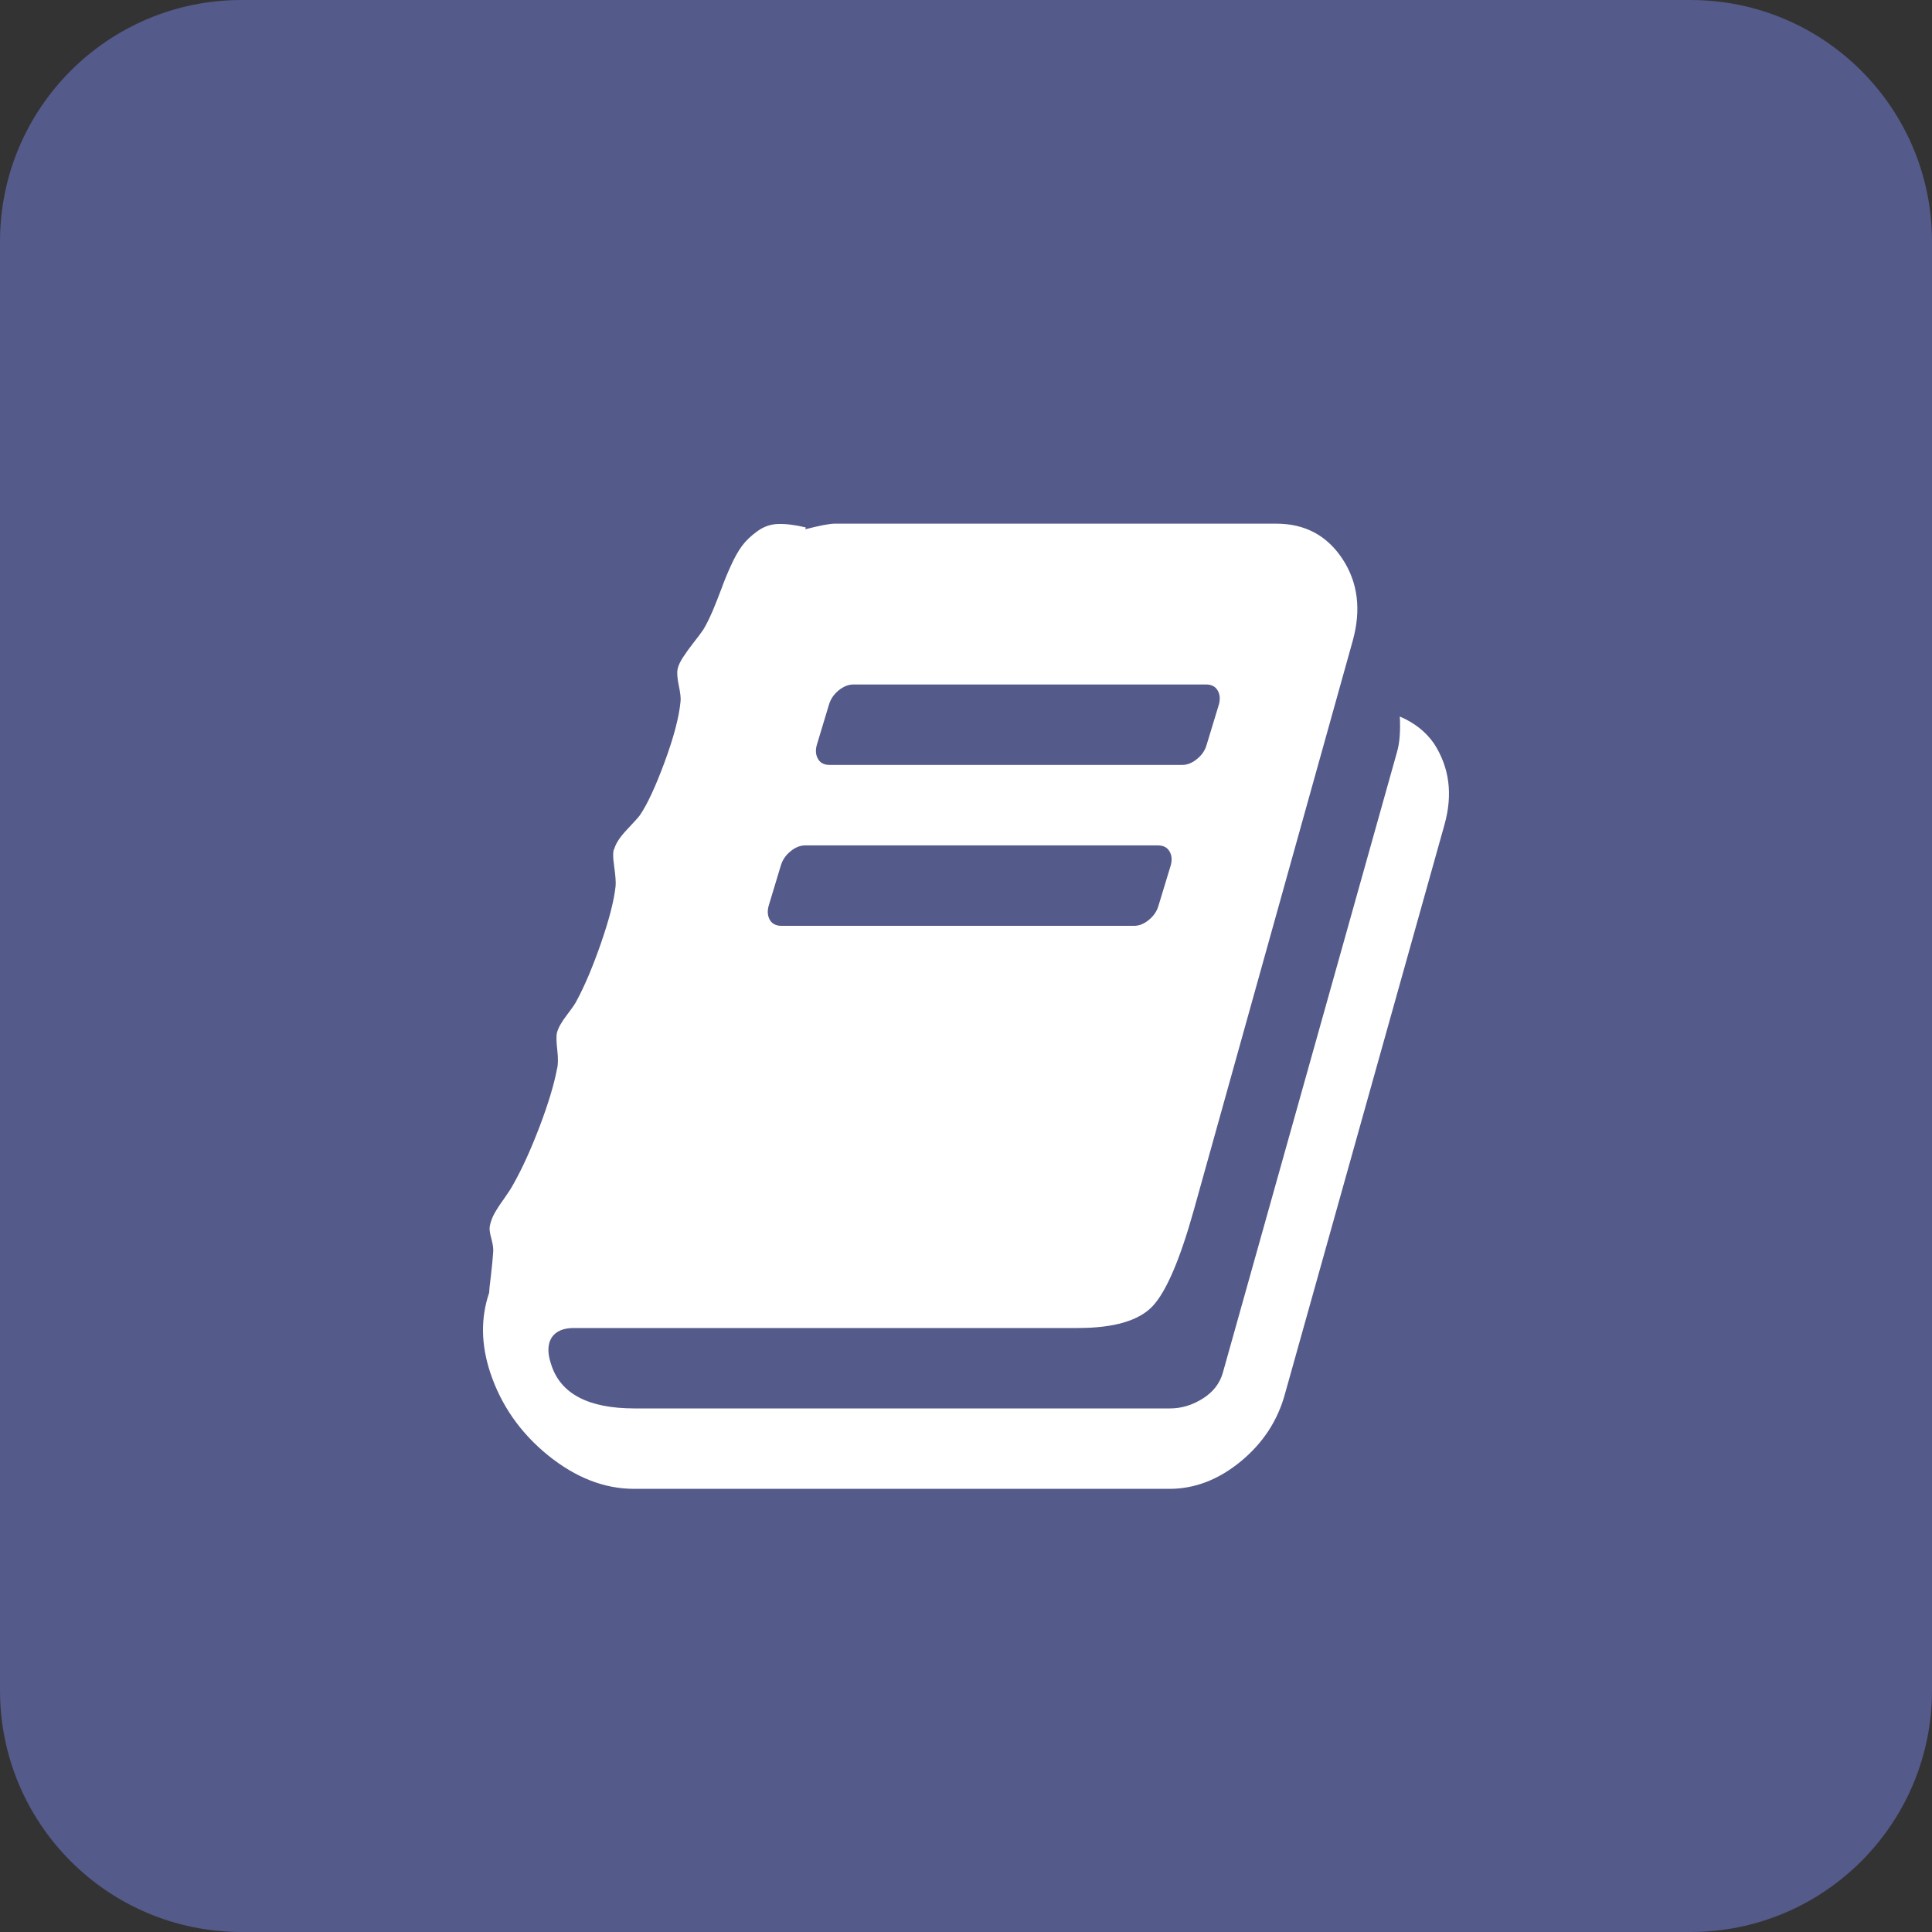 <svg width="24" height="24" viewBox="0 0 24 24" fill="none" xmlns="http://www.w3.org/2000/svg">
<rect x="0" y="0" width="24" height="24" fill="#333333" stroke="none"/>
<path d="M0 3C0 1.343 1.343 0 3 0H21C22.657 0 24 1.343 24 3V21C24 22.657 22.657 24 21 24H3C1.343 24 0 22.657 0 21V3Z" fill="#545A89"/>
<g clip-path="url(#clip0)">
<g clip-path="url(#clip1)">
<path d="M17.814 9.237C17.713 9.091 17.572 8.979 17.389 8.901C17.398 9.084 17.387 9.232 17.353 9.346L15.191 17.051C15.153 17.187 15.068 17.294 14.939 17.375C14.809 17.456 14.675 17.496 14.535 17.496H7.884C7.308 17.496 6.962 17.314 6.847 16.95C6.799 16.809 6.801 16.698 6.854 16.614C6.907 16.536 6.998 16.497 7.128 16.497H13.39C13.836 16.497 14.145 16.407 14.316 16.228C14.486 16.048 14.658 15.649 14.831 15.029L16.805 7.957C16.911 7.572 16.868 7.233 16.676 6.942C16.483 6.651 16.21 6.505 15.854 6.505H10.37C10.308 6.505 10.185 6.528 10.003 6.575L10.01 6.552C9.876 6.52 9.761 6.506 9.668 6.509C9.574 6.511 9.488 6.541 9.408 6.599C9.329 6.656 9.265 6.717 9.217 6.782C9.169 6.847 9.123 6.93 9.077 7.032C9.031 7.133 8.993 7.227 8.962 7.313C8.93 7.399 8.894 7.49 8.854 7.586C8.813 7.682 8.773 7.762 8.735 7.824C8.706 7.866 8.665 7.921 8.612 7.988C8.559 8.056 8.516 8.116 8.483 8.168C8.449 8.22 8.427 8.267 8.418 8.308C8.408 8.355 8.413 8.424 8.432 8.515C8.451 8.606 8.459 8.672 8.454 8.714C8.435 8.912 8.368 9.163 8.256 9.467C8.143 9.772 8.041 9.992 7.949 10.127C7.93 10.153 7.877 10.212 7.791 10.303C7.704 10.394 7.652 10.473 7.632 10.541C7.613 10.567 7.612 10.64 7.629 10.759C7.646 10.879 7.652 10.962 7.647 11.009C7.628 11.186 7.568 11.42 7.467 11.712C7.366 12.003 7.265 12.243 7.164 12.43C7.15 12.461 7.109 12.521 7.041 12.61C6.974 12.698 6.933 12.771 6.919 12.828C6.909 12.87 6.911 12.942 6.923 13.046C6.935 13.151 6.933 13.229 6.919 13.281C6.881 13.478 6.809 13.716 6.703 13.995C6.597 14.273 6.489 14.512 6.378 14.709C6.35 14.761 6.31 14.822 6.26 14.893C6.209 14.963 6.17 15.024 6.141 15.076C6.112 15.128 6.093 15.183 6.083 15.24C6.078 15.271 6.086 15.322 6.105 15.392C6.124 15.463 6.131 15.518 6.126 15.56C6.121 15.633 6.112 15.729 6.098 15.849C6.083 15.969 6.076 16.039 6.076 16.06C5.97 16.372 5.975 16.703 6.09 17.051C6.225 17.457 6.464 17.799 6.807 18.078C7.151 18.356 7.507 18.495 7.877 18.495H14.528C14.841 18.495 15.135 18.382 15.411 18.156C15.687 17.929 15.871 17.65 15.962 17.317L17.944 10.244C18.049 9.869 18.006 9.534 17.814 9.237ZM10.147 9.253L10.298 8.753C10.318 8.685 10.357 8.627 10.417 8.577C10.477 8.528 10.539 8.503 10.601 8.503H14.982C15.05 8.503 15.098 8.528 15.126 8.577C15.155 8.627 15.16 8.685 15.141 8.753L14.989 9.253C14.97 9.32 14.931 9.379 14.87 9.428C14.81 9.478 14.749 9.502 14.687 9.502H10.306C10.238 9.502 10.19 9.478 10.162 9.428C10.133 9.379 10.128 9.32 10.147 9.253ZM9.549 11.251L9.7 10.751C9.72 10.684 9.759 10.625 9.819 10.576C9.879 10.526 9.94 10.502 10.003 10.502H14.384C14.451 10.502 14.499 10.526 14.528 10.576C14.557 10.625 14.562 10.684 14.543 10.751L14.391 11.251C14.372 11.319 14.332 11.377 14.272 11.427C14.212 11.476 14.151 11.501 14.089 11.501H9.708C9.64 11.501 9.592 11.476 9.563 11.427C9.535 11.377 9.53 11.319 9.549 11.251Z" fill="white"/>
</g>
</g>
<defs>
<clipPath id="clip0">
<rect width="13" height="13" fill="white" transform="translate(5.6 5.6)"/>
</clipPath>
<clipPath id="clip1">
<rect width="12" height="13" fill="white" transform="translate(6 6)"/>
</clipPath>
</defs>
</svg>
